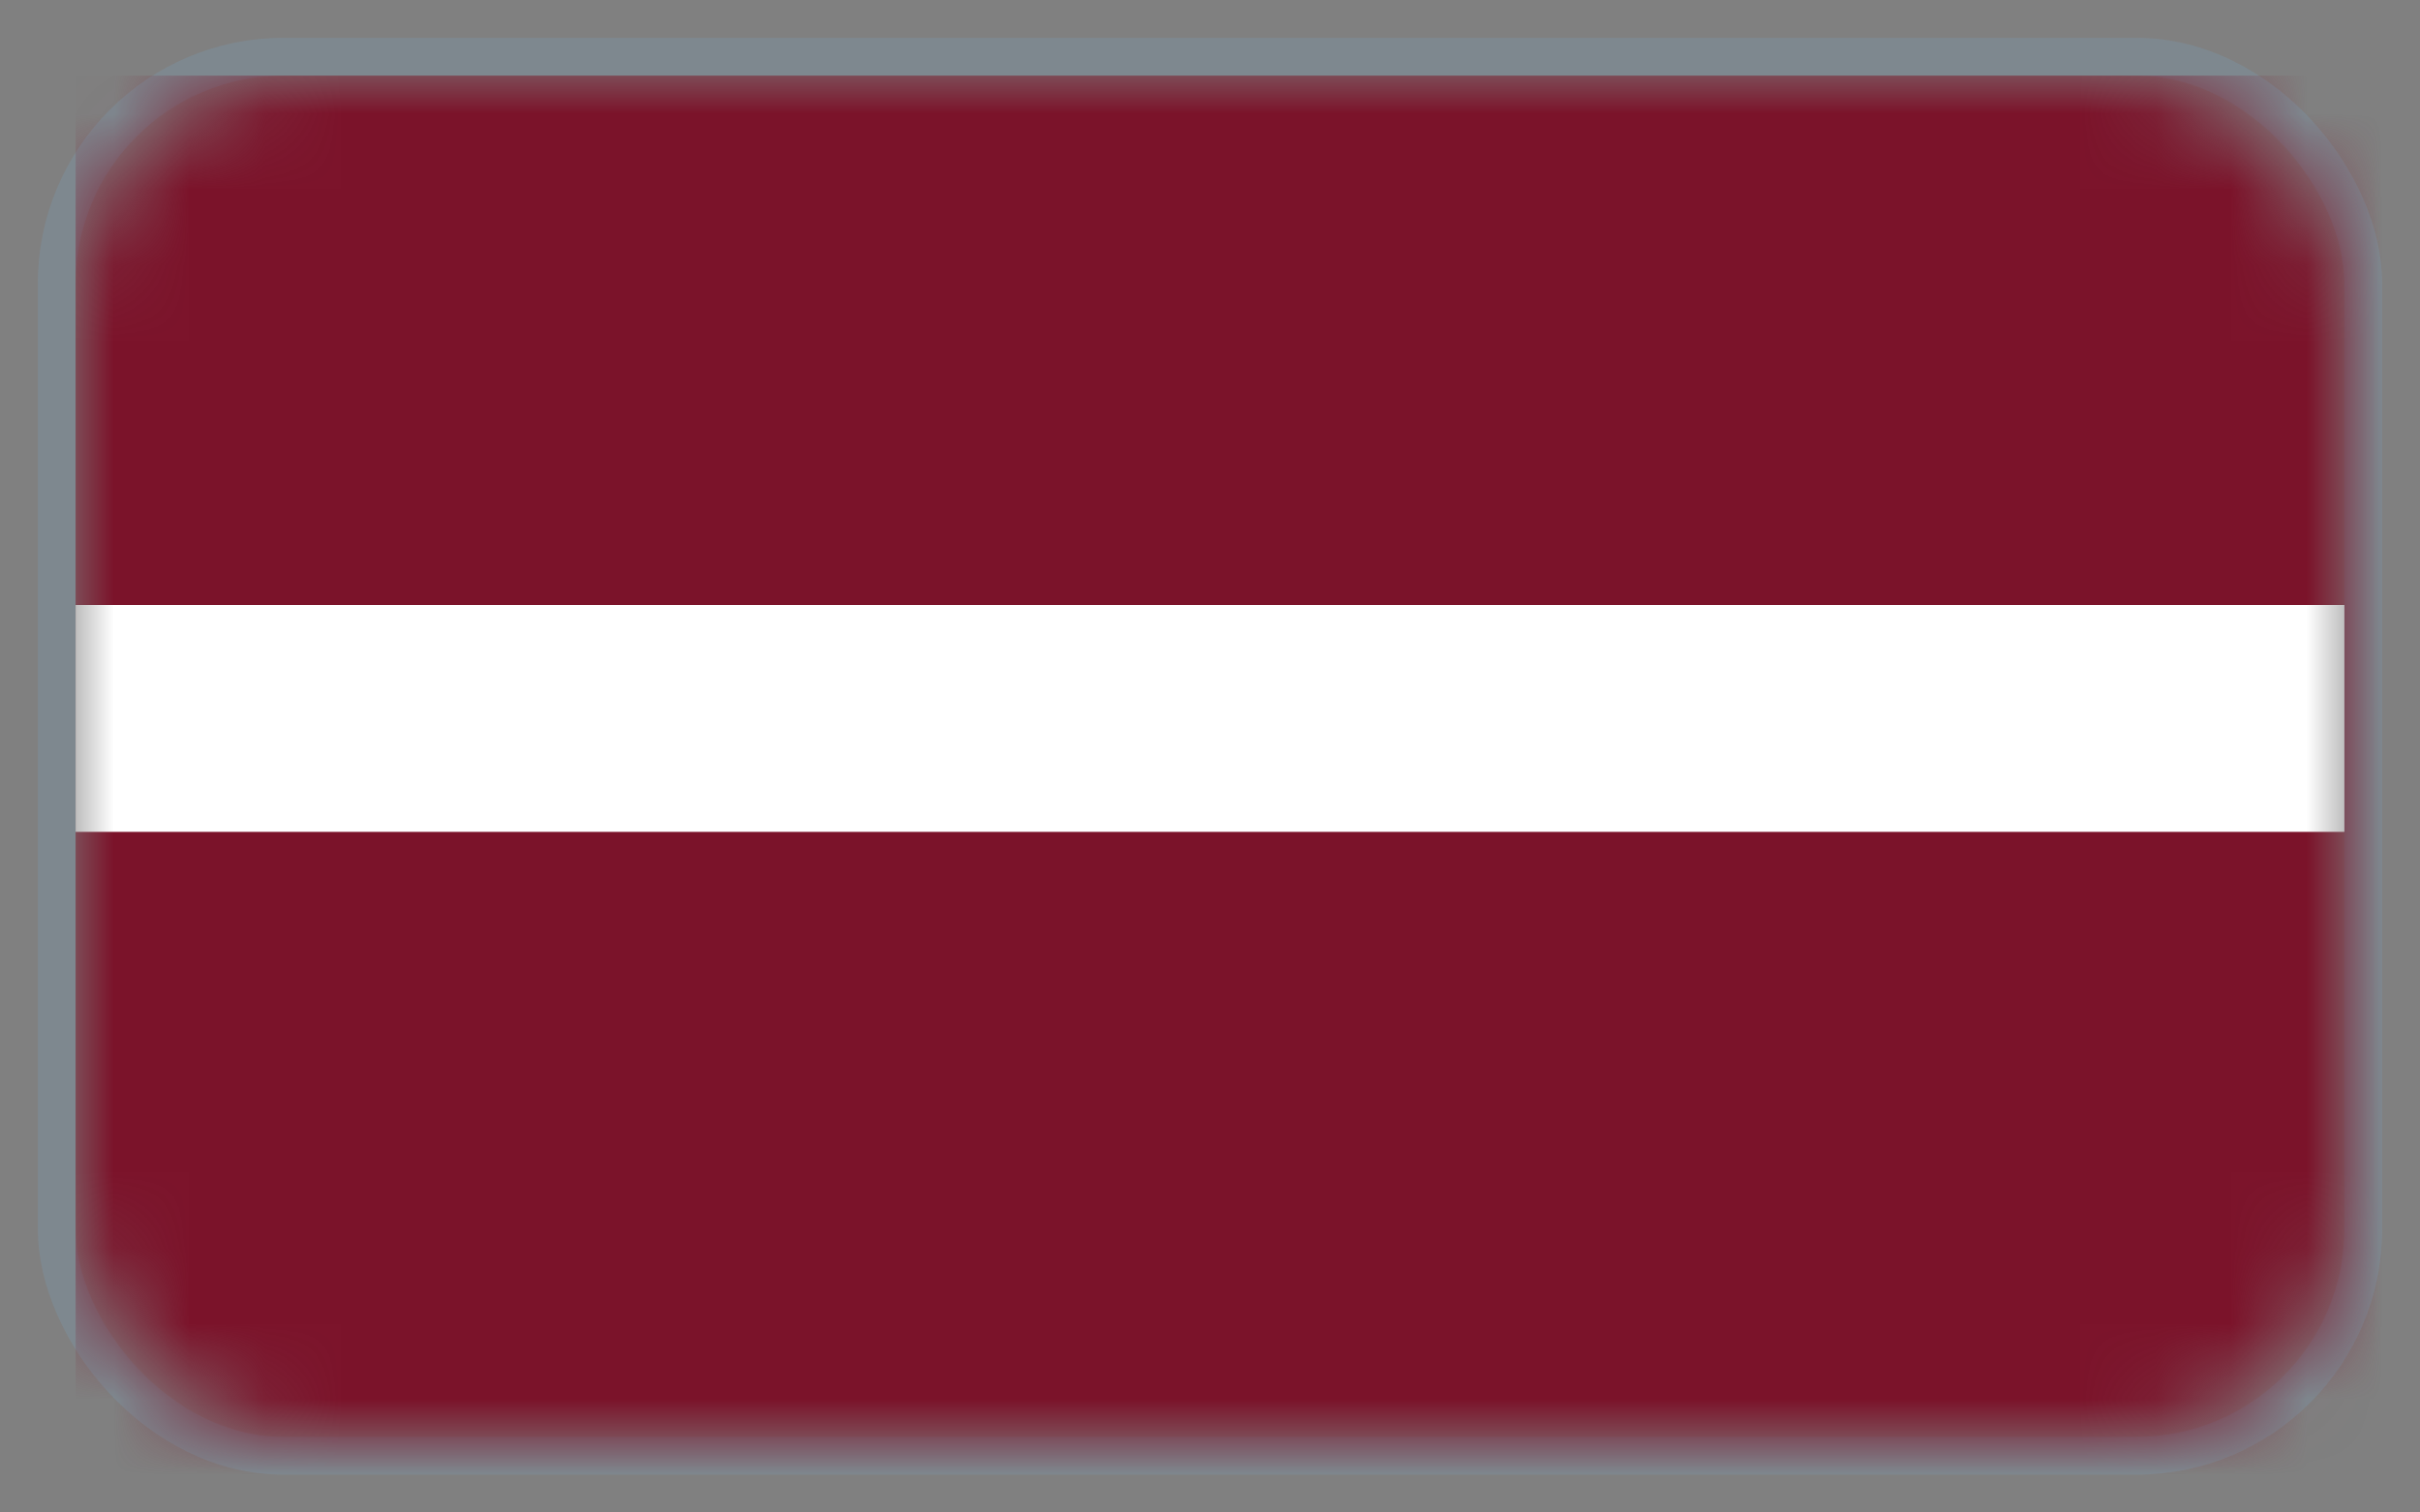 <svg xmlns="http://www.w3.org/2000/svg" xmlns:xlink="http://www.w3.org/1999/xlink" width="32" height="20" viewBox="0 0 32 20">
    <rect x="0" y="0" width="32" height="20" fill="#808080" stroke="none"/>
    <defs>
        <rect id="1fxf4hzmka" width="30" height="18" x="0" y="0" rx="3"/>
    </defs>
    <g fill="none" fill-rule="evenodd">
        <g>
            <g transform="translate(-757, -216) translate(758, 217)">
                <mask id="gsk9zysyub" fill="#fff">
                    <use xlink:href="#1fxf4hzmka"/>
                </mask>
                <rect width="30.5" height="18.5" x="-.25" y="-.25" stroke="#7E919F" stroke-opacity=".497" stroke-width=".5" rx="3"/>
                <g mask="url(#gsk9zysyub)">
                    <path fill="#7B132A" d="M0 19.444L30.556 19.444 30.556 0 0 0z"/>
                    <path fill="#FFF" d="M0 10L30 10 30 7 0 7z"/>
                </g>
            </g>
        </g>
    </g>
</svg>
